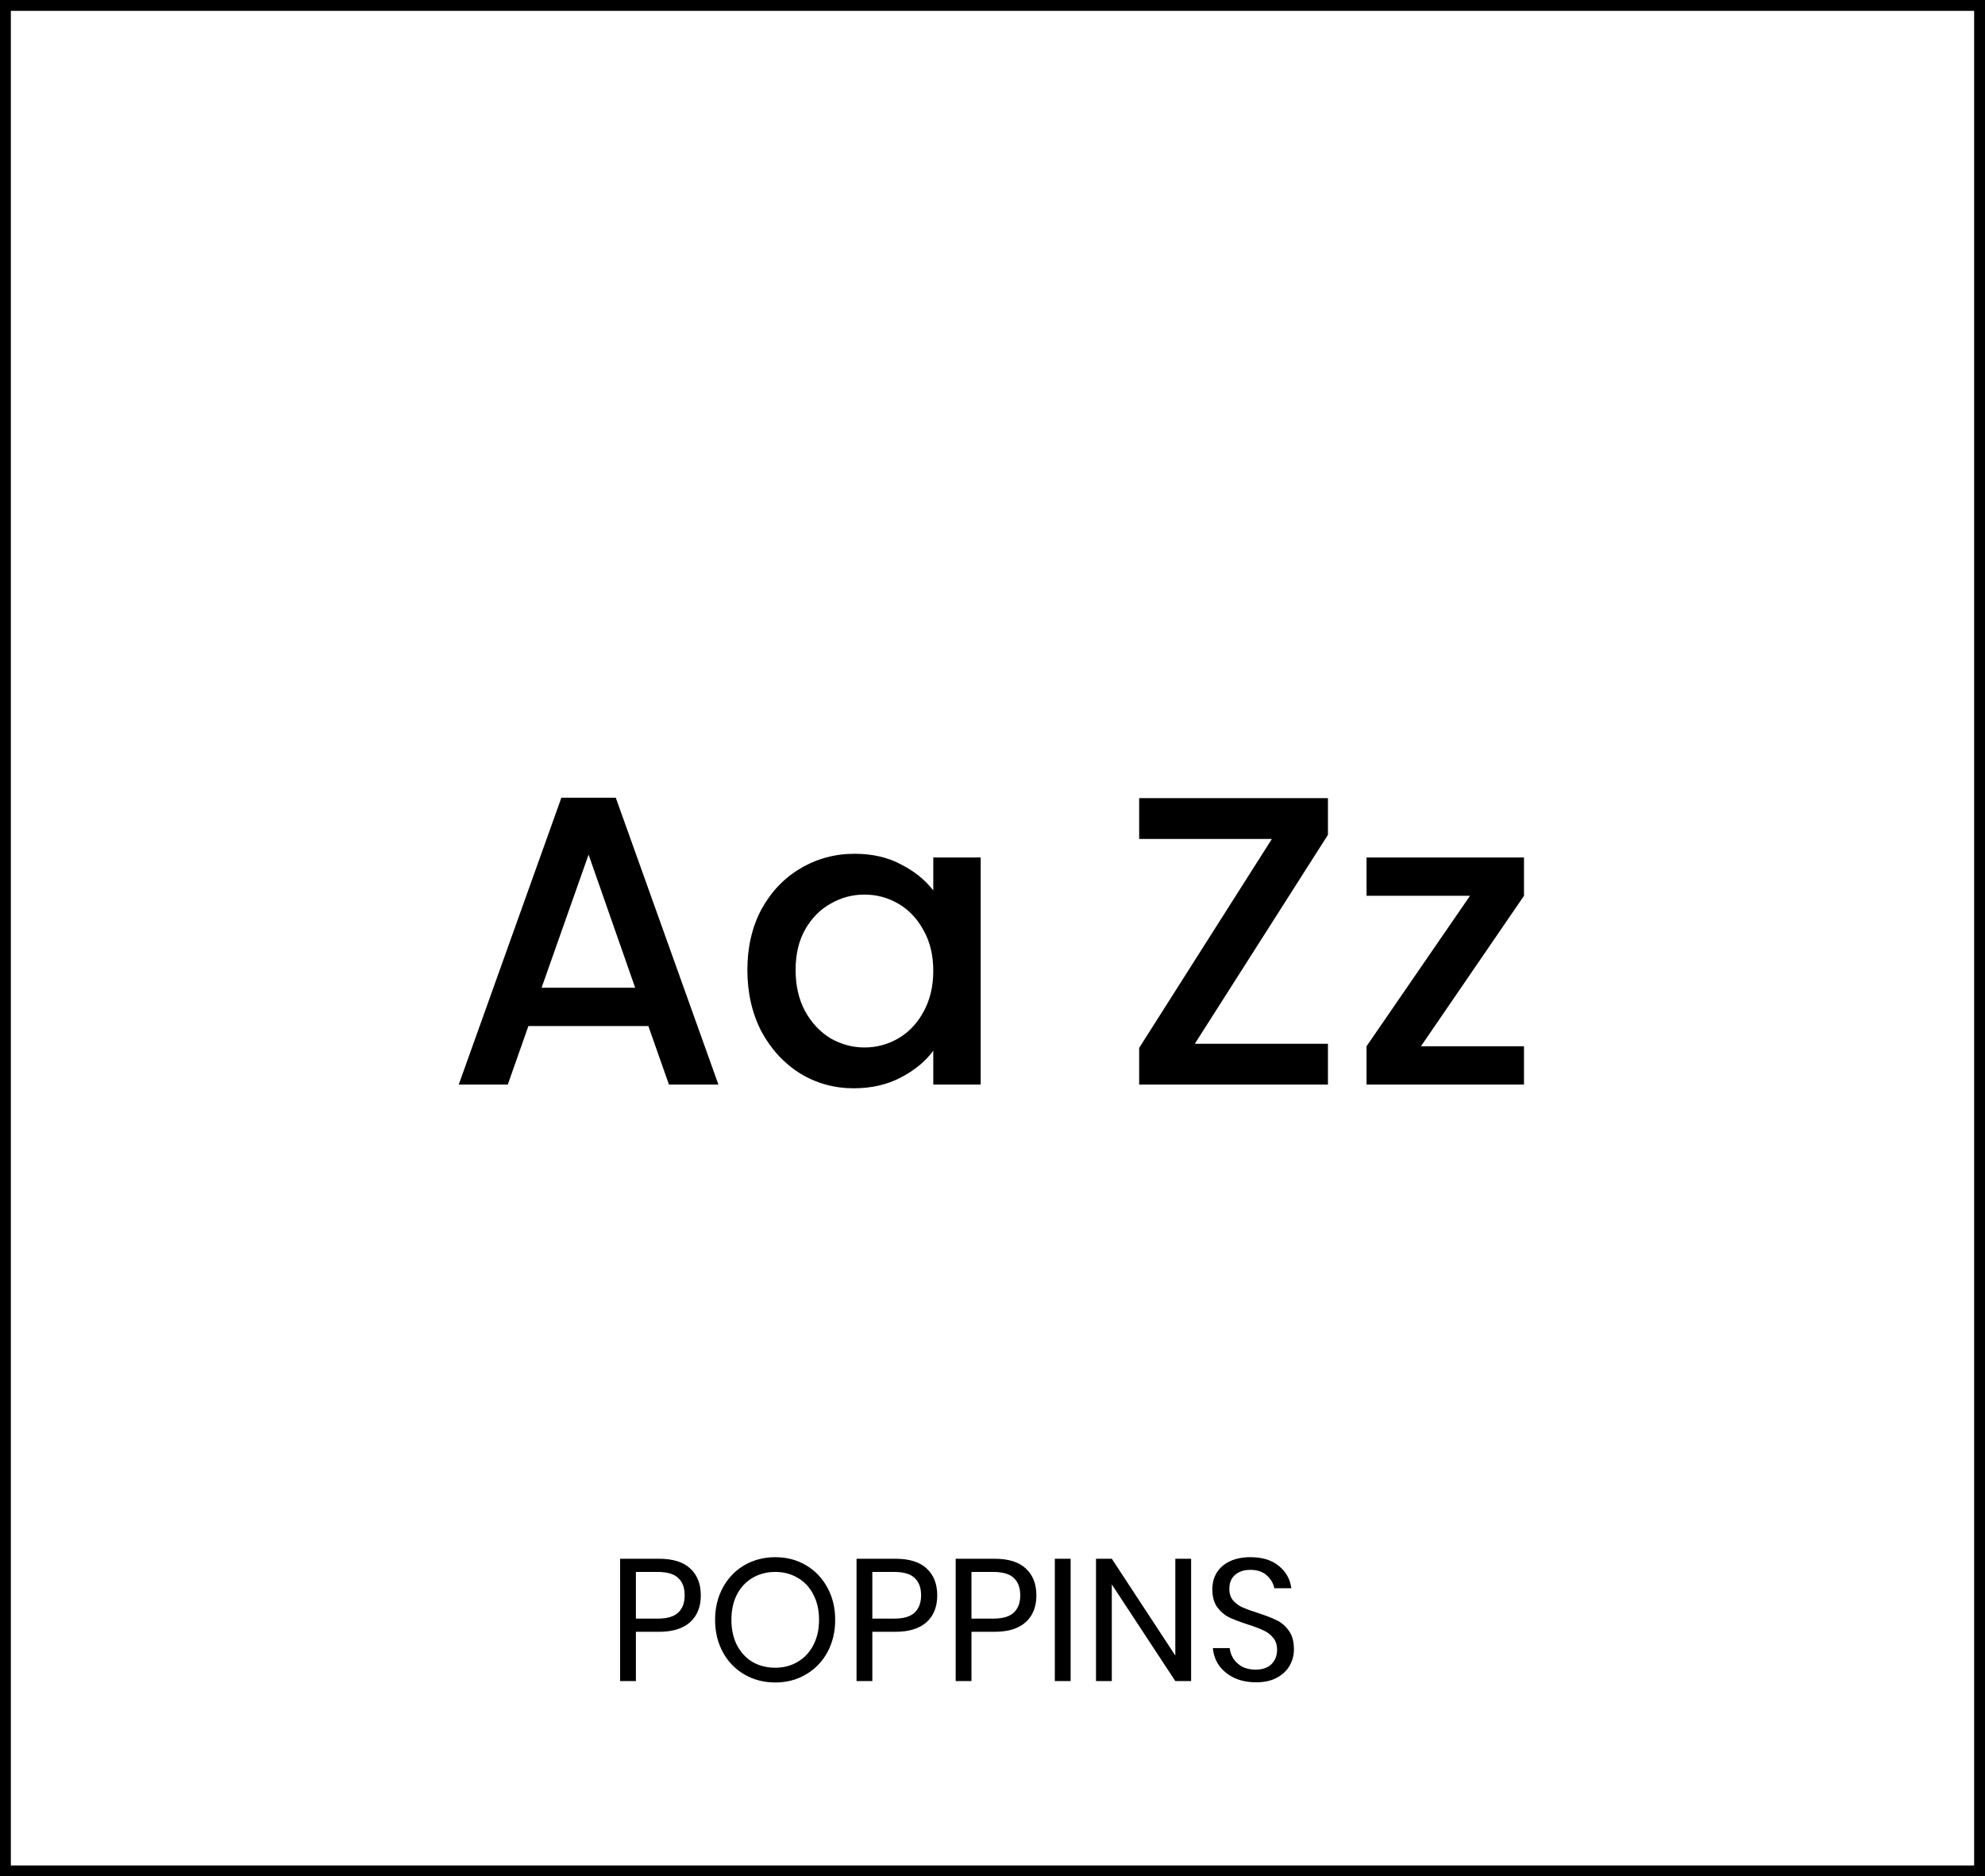 <svg width="183" height="173" viewBox="0 0 183 173" fill="none" xmlns="http://www.w3.org/2000/svg">
<path d="M58.624 150.456V155H57.168V143.72H60.752C62.043 143.72 63.008 144.024 63.648 144.632C64.288 145.229 64.608 146.051 64.608 147.096C64.608 148.152 64.277 148.979 63.616 149.576C62.955 150.163 62 150.456 60.752 150.456H58.624ZM60.624 149.24C61.509 149.24 62.144 149.053 62.528 148.68C62.923 148.307 63.12 147.779 63.12 147.096C63.12 146.392 62.923 145.859 62.528 145.496C62.144 145.123 61.509 144.936 60.624 144.936H58.624V149.24H60.624ZM71.477 143.576C72.522 143.576 73.461 143.821 74.293 144.312C75.135 144.803 75.797 145.491 76.277 146.376C76.757 147.251 76.997 148.243 76.997 149.352C76.997 150.461 76.757 151.459 76.277 152.344C75.797 153.219 75.135 153.901 74.293 154.392C73.461 154.883 72.522 155.128 71.477 155.128C70.431 155.128 69.482 154.883 68.629 154.392C67.786 153.901 67.125 153.219 66.645 152.344C66.165 151.459 65.925 150.461 65.925 149.352C65.925 148.243 66.165 147.251 66.645 146.376C67.125 145.491 67.786 144.803 68.629 144.312C69.482 143.821 70.431 143.576 71.477 143.576ZM71.477 144.936C70.698 144.936 69.999 145.117 69.381 145.48C68.773 145.832 68.293 146.344 67.941 147.016C67.599 147.677 67.429 148.456 67.429 149.352C67.429 150.237 67.599 151.016 67.941 151.688C68.293 152.36 68.773 152.877 69.381 153.24C69.999 153.592 70.698 153.768 71.477 153.768C72.245 153.768 72.933 153.587 73.541 153.224C74.159 152.861 74.639 152.349 74.981 151.688C75.333 151.016 75.509 150.237 75.509 149.352C75.509 148.456 75.333 147.677 74.981 147.016C74.639 146.344 74.159 145.832 73.541 145.48C72.933 145.117 72.245 144.936 71.477 144.936ZM80.421 150.456V155H78.965V143.72H82.549C83.84 143.72 84.805 144.024 85.445 144.632C86.085 145.229 86.405 146.051 86.405 147.096C86.405 148.152 86.074 148.979 85.413 149.576C84.751 150.163 83.797 150.456 82.549 150.456H80.421ZM82.421 149.24C83.306 149.24 83.941 149.053 84.325 148.68C84.719 148.307 84.917 147.779 84.917 147.096C84.917 146.392 84.719 145.859 84.325 145.496C83.941 145.123 83.306 144.936 82.421 144.936H80.421V149.24H82.421ZM89.561 150.456V155H88.106V143.72H91.689C92.98 143.72 93.945 144.024 94.585 144.632C95.225 145.229 95.546 146.051 95.546 147.096C95.546 148.152 95.215 148.979 94.553 149.576C93.892 150.163 92.938 150.456 91.689 150.456H89.561ZM91.561 149.24C92.447 149.24 93.082 149.053 93.466 148.68C93.86 148.307 94.058 147.779 94.058 147.096C94.058 146.392 93.86 145.859 93.466 145.496C93.082 145.123 92.447 144.936 91.561 144.936H89.561V149.24H91.561ZM98.702 143.72V155H97.246V143.72H98.702ZM109.811 155H108.355L102.499 146.088V155H101.043V143.72H102.499L108.355 152.648V143.72H109.811V155ZM119.288 152.072C119.288 152.605 119.16 153.101 118.904 153.56C118.648 154.019 118.259 154.392 117.736 154.68C117.214 154.968 116.568 155.112 115.8 155.112C115.054 155.112 114.387 154.979 113.8 154.712C113.224 154.435 112.76 154.061 112.408 153.592C112.067 153.112 111.87 152.568 111.816 151.96H113.368C113.4 152.28 113.507 152.595 113.688 152.904C113.88 153.203 114.147 153.453 114.488 153.656C114.84 153.848 115.262 153.944 115.752 153.944C116.392 153.944 116.883 153.773 117.224 153.432C117.566 153.091 117.736 152.653 117.736 152.12C117.736 151.661 117.614 151.288 117.368 151C117.134 150.712 116.84 150.488 116.488 150.328C116.136 150.157 115.656 149.976 115.048 149.784C114.334 149.549 113.758 149.331 113.32 149.128C112.894 148.915 112.526 148.6 112.216 148.184C111.918 147.768 111.768 147.219 111.768 146.536C111.768 145.949 111.907 145.432 112.184 144.984C112.472 144.536 112.878 144.189 113.4 143.944C113.934 143.699 114.558 143.576 115.272 143.576C116.382 143.576 117.262 143.848 117.912 144.392C118.563 144.925 118.942 145.608 119.048 146.44H117.48C117.395 145.992 117.166 145.597 116.792 145.256C116.419 144.915 115.912 144.744 115.272 144.744C114.686 144.744 114.216 144.899 113.864 145.208C113.512 145.507 113.336 145.933 113.336 146.488C113.336 146.925 113.448 147.283 113.672 147.56C113.907 147.827 114.195 148.04 114.536 148.2C114.878 148.349 115.347 148.52 115.944 148.712C116.67 148.947 117.251 149.171 117.688 149.384C118.136 149.597 118.515 149.923 118.824 150.36C119.134 150.787 119.288 151.357 119.288 152.072Z" fill="black"/>
<rect x="0.5" y="0.5" width="182" height="172" stroke="black"/>
<path d="M59.772 94.604H48.714L46.814 100H42.292L51.754 73.552H56.77L66.232 100H61.672L59.772 94.604ZM58.556 91.07L54.262 78.796L49.93 91.07H58.556ZM68.902 89.436C68.902 87.333 69.333 85.471 70.194 83.85C71.081 82.229 72.271 80.975 73.766 80.088C75.286 79.176 76.958 78.72 78.782 78.72C80.429 78.72 81.86 79.049 83.076 79.708C84.317 80.341 85.305 81.139 86.04 82.102V79.062H90.41V100H86.04V96.884C85.305 97.872 84.305 98.695 83.038 99.354C81.771 100.013 80.327 100.342 78.706 100.342C76.907 100.342 75.261 99.886 73.766 98.974C72.271 98.037 71.081 96.745 70.194 95.098C69.333 93.426 68.902 91.539 68.902 89.436ZM86.04 89.512C86.04 88.068 85.736 86.814 85.128 85.75C84.545 84.686 83.773 83.875 82.81 83.318C81.847 82.761 80.809 82.482 79.694 82.482C78.579 82.482 77.541 82.761 76.578 83.318C75.615 83.85 74.83 84.648 74.222 85.712C73.639 86.751 73.348 87.992 73.348 89.436C73.348 90.88 73.639 92.147 74.222 93.236C74.83 94.325 75.615 95.161 76.578 95.744C77.566 96.301 78.605 96.58 79.694 96.58C80.809 96.58 81.847 96.301 82.81 95.744C83.773 95.187 84.545 94.376 85.128 93.312C85.736 92.223 86.04 90.956 86.04 89.512ZM110.151 96.238H122.425V100H105.021V96.618L117.257 77.352H105.021V73.59H122.425V76.972L110.151 96.238ZM130.999 96.466H140.499V100H125.983V96.466L135.521 82.596H125.983V79.062H140.499V82.596L130.999 96.466Z" fill="black"/>
</svg>
